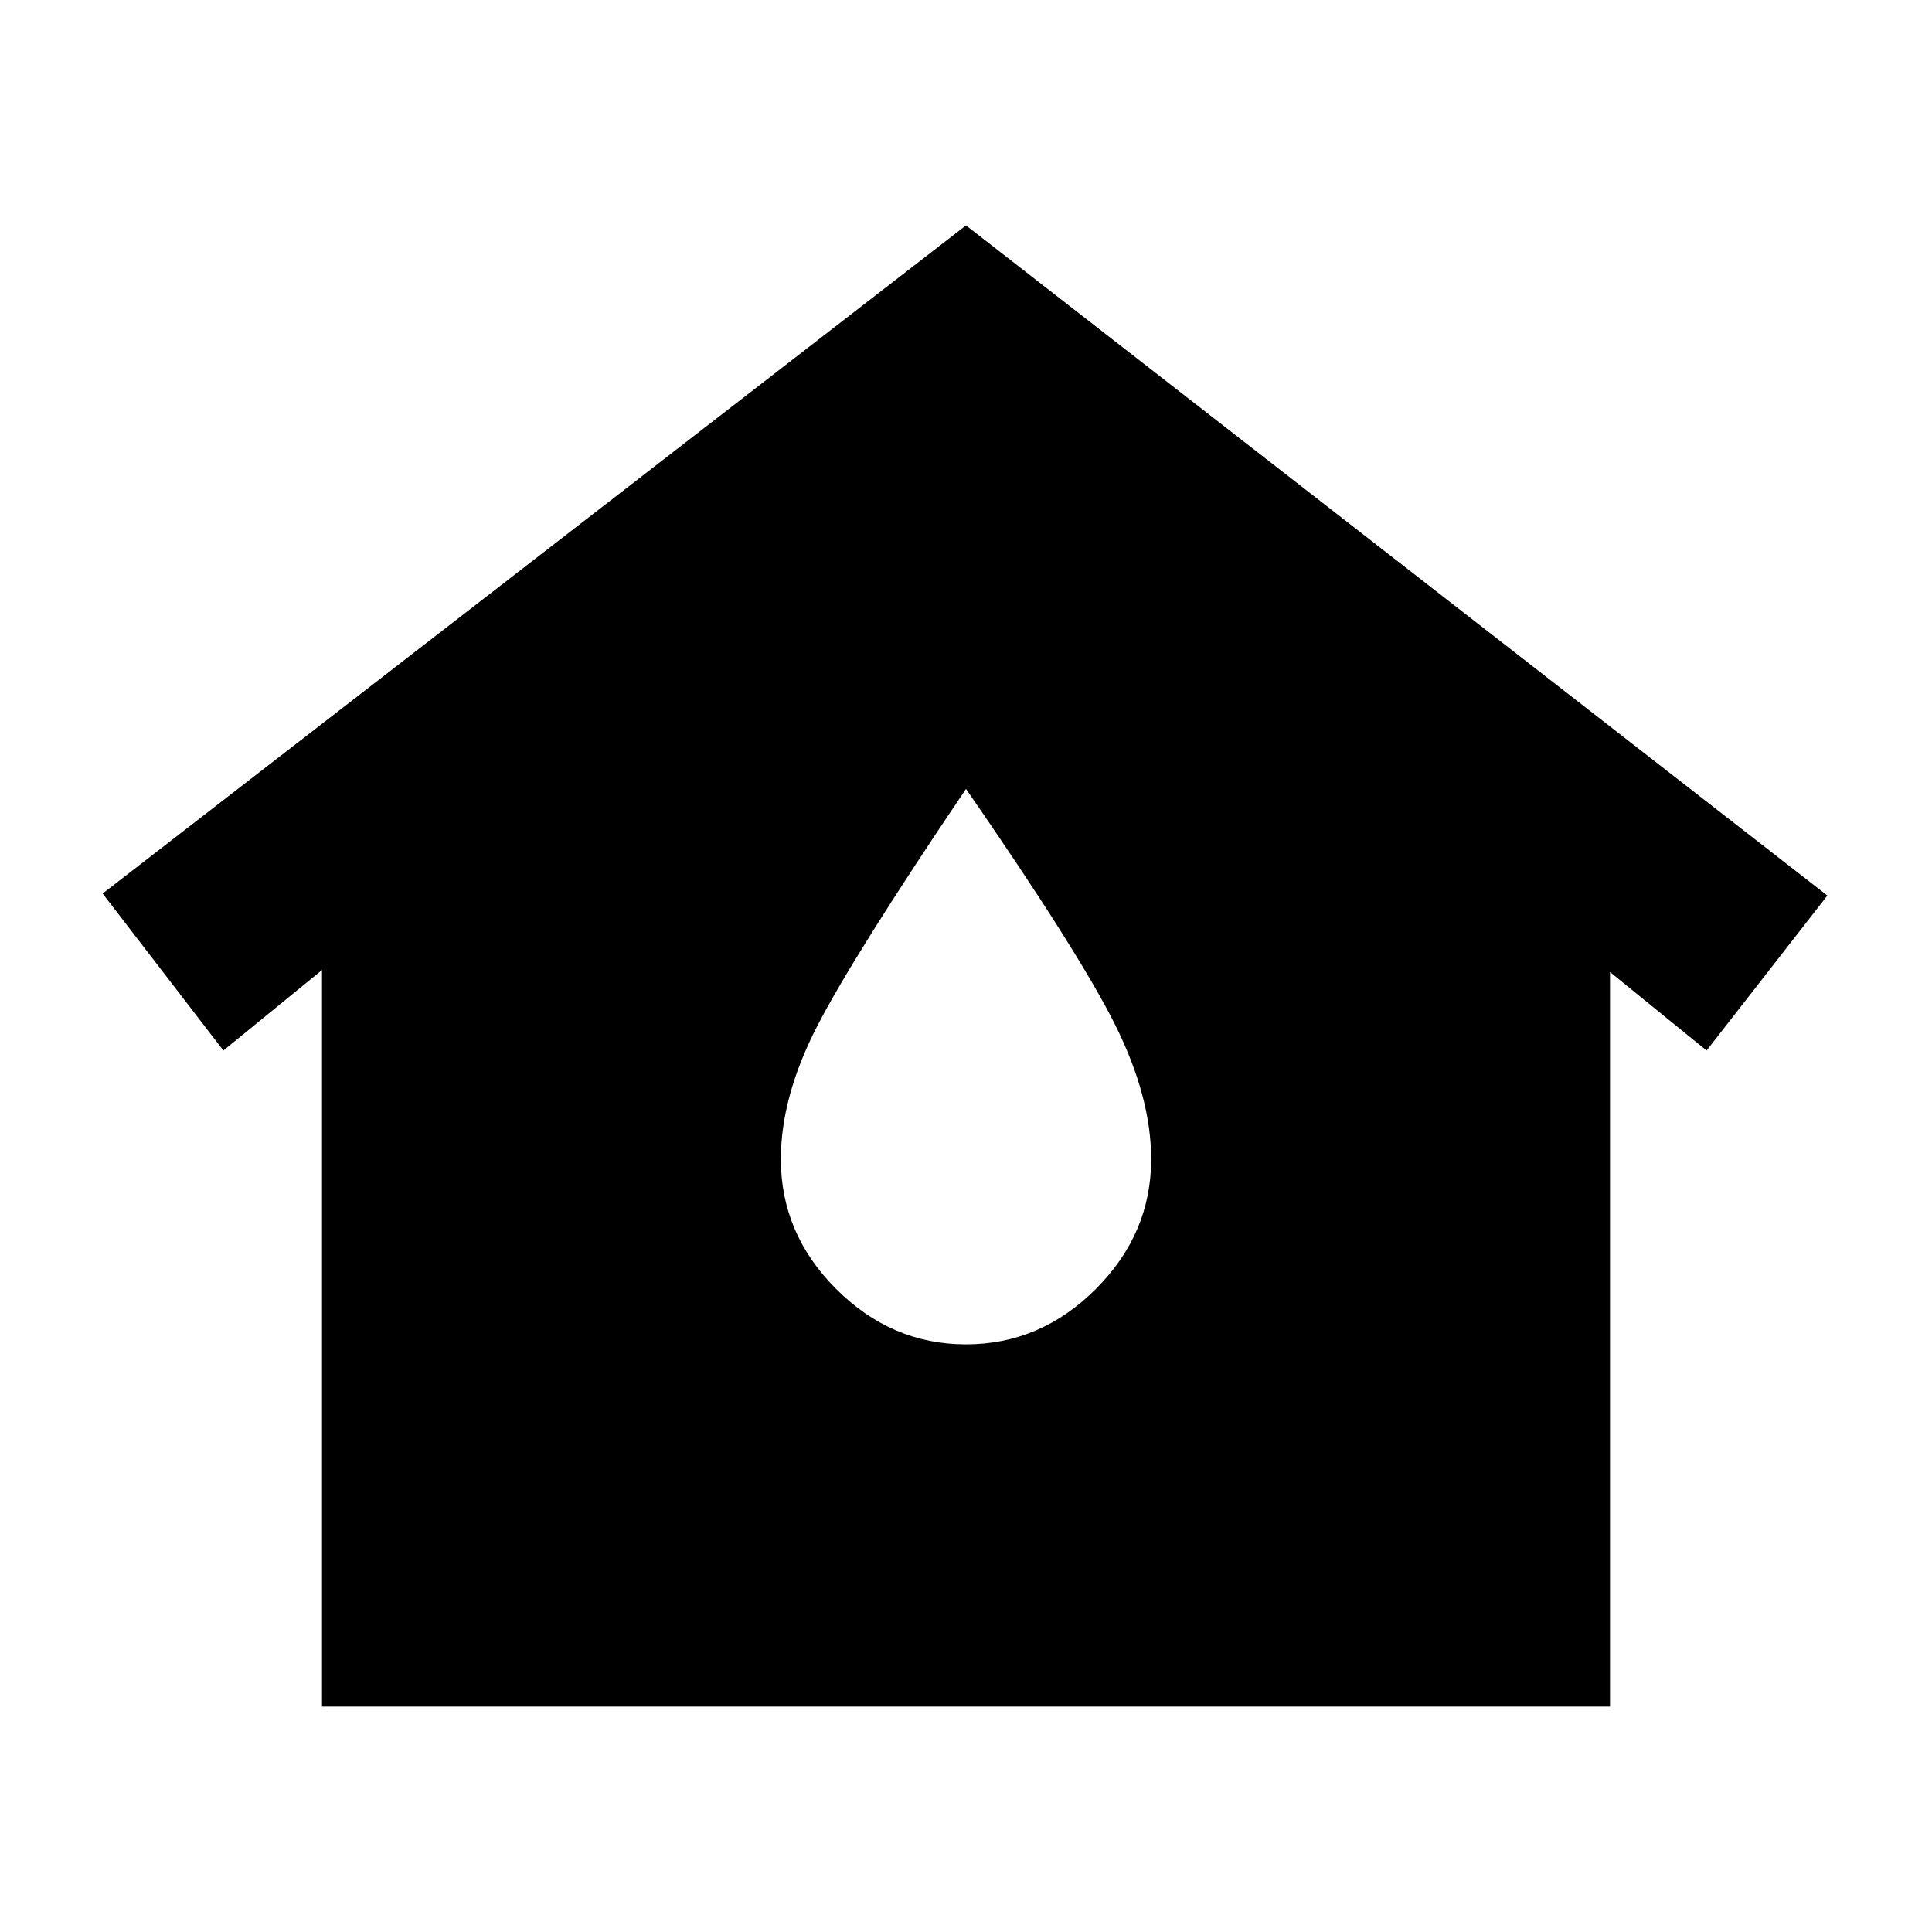 <svg xmlns="http://www.w3.org/2000/svg" height="20" viewBox="0 -960 960 960" width="20"><path d="M160-112v-366l-49 40-60-78 429-332 428 333-60 77-48-39v365H160Zm320-180q37 0 64.5-27.5T572-384q0-31-18-67t-74-117q-56 83-74 118t-18 66q0 37 27.5 64.5T480-292Z"/></svg>